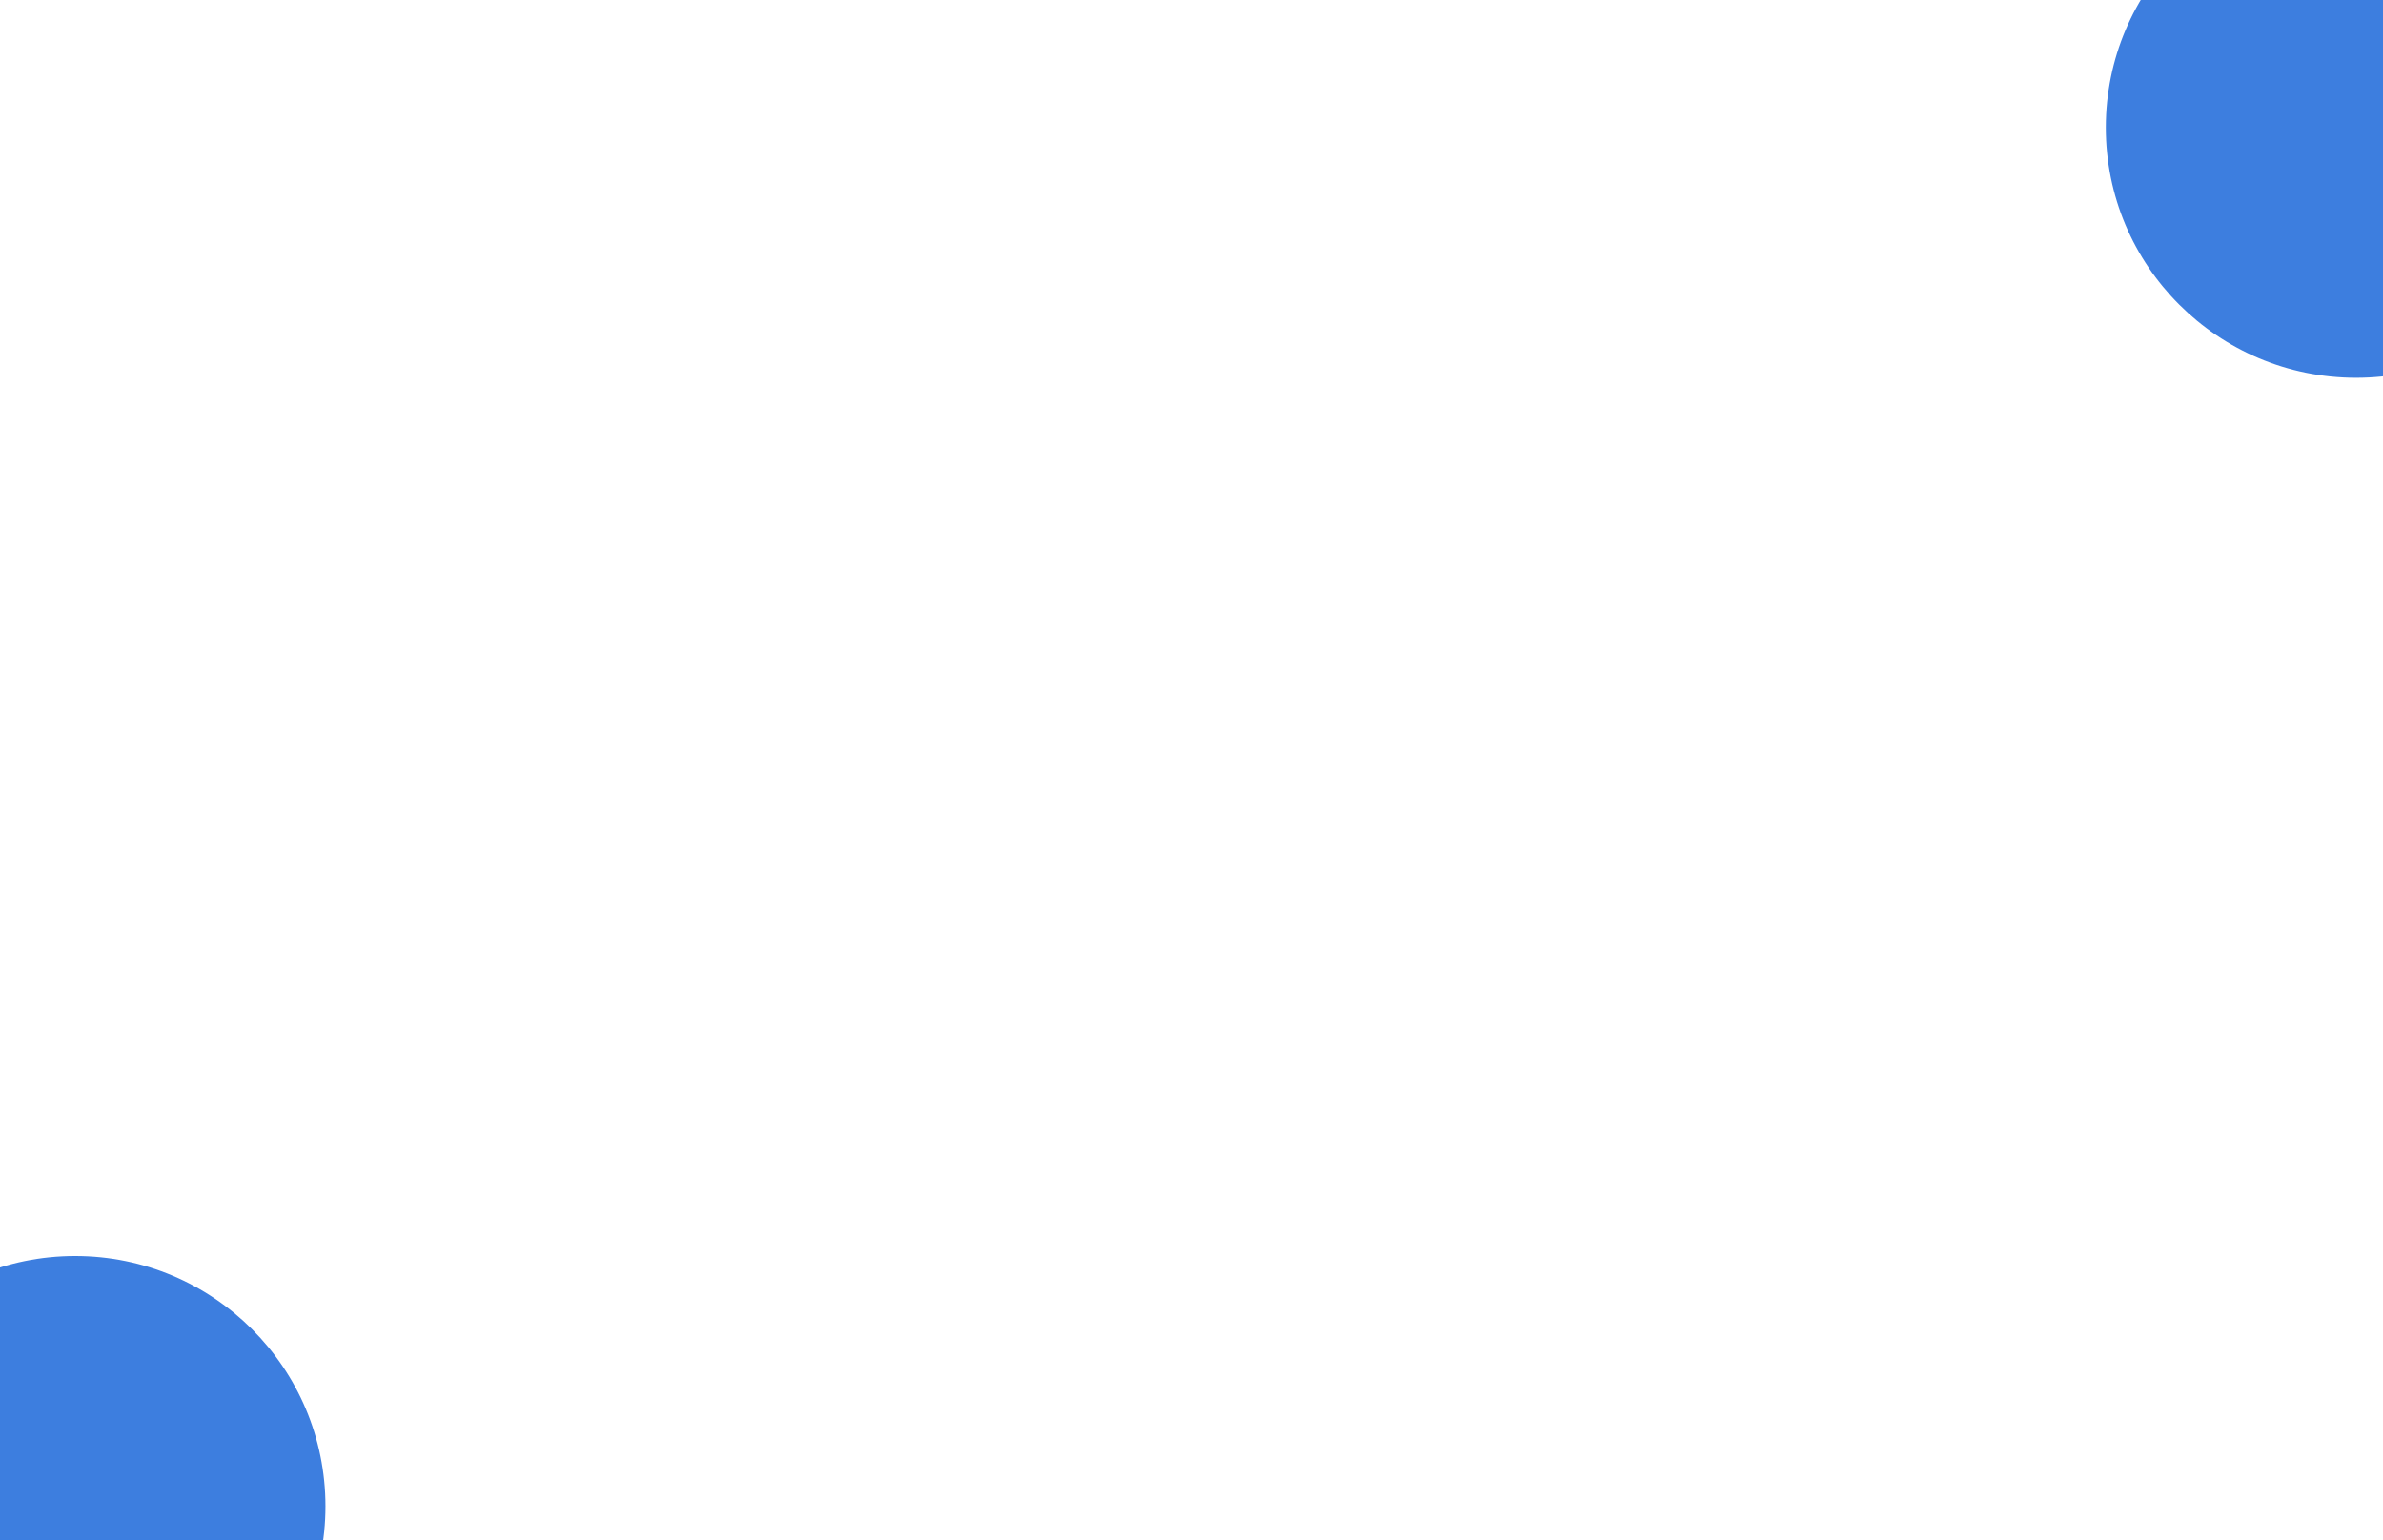 <svg width="1728" height="1117" viewBox="0 0 1728 1117" fill="none" xmlns="http://www.w3.org/2000/svg">
<g clip-path="url(#clip0_1867_5740)">
<rect width="1728" height="1117" fill="white"/>
<g filter="url(#filter0_d_1867_5740)">
<circle cx="48.5" cy="1088.5" r="181.5" fill="#3D7EDF"/>
</g>
<g filter="url(#filter1_d_1867_5740)">
<circle cx="1713.5" cy="88.5" r="181.5" fill="#3D7EDF"/>
</g>
</g>
<defs>
<filter id="filter0_d_1867_5740" x="-133" y="907" width="373" height="371" filterUnits="userSpaceOnUse" color-interpolation-filters="sRGB">
<feFlood flood-opacity="0" result="BackgroundImageFix"/>
<feColorMatrix in="SourceAlpha" type="matrix" values="0 0 0 0 0 0 0 0 0 0 0 0 0 0 0 0 0 0 127 0" result="hardAlpha"/>
<feOffset dx="6" dy="4"/>
<feGaussianBlur stdDeviation="2"/>
<feComposite in2="hardAlpha" operator="out"/>
<feColorMatrix type="matrix" values="0 0 0 0 0 0 0 0 0 0 0 0 0 0 0 0 0 0 0.25 0"/>
<feBlend mode="normal" in2="BackgroundImageFix" result="effect1_dropShadow_1867_5740"/>
<feBlend mode="normal" in="SourceGraphic" in2="effect1_dropShadow_1867_5740" result="shape"/>
</filter>
<filter id="filter1_d_1867_5740" x="1523" y="-93" width="372" height="371" filterUnits="userSpaceOnUse" color-interpolation-filters="sRGB">
<feFlood flood-opacity="0" result="BackgroundImageFix"/>
<feColorMatrix in="SourceAlpha" type="matrix" values="0 0 0 0 0 0 0 0 0 0 0 0 0 0 0 0 0 0 127 0" result="hardAlpha"/>
<feOffset dx="-5" dy="4"/>
<feGaussianBlur stdDeviation="2"/>
<feComposite in2="hardAlpha" operator="out"/>
<feColorMatrix type="matrix" values="0 0 0 0 0 0 0 0 0 0 0 0 0 0 0 0 0 0 0.25 0"/>
<feBlend mode="normal" in2="BackgroundImageFix" result="effect1_dropShadow_1867_5740"/>
<feBlend mode="normal" in="SourceGraphic" in2="effect1_dropShadow_1867_5740" result="shape"/>
</filter>
<clipPath id="clip0_1867_5740">
<rect width="1728" height="1117" fill="white"/>
</clipPath>
</defs>
</svg>
